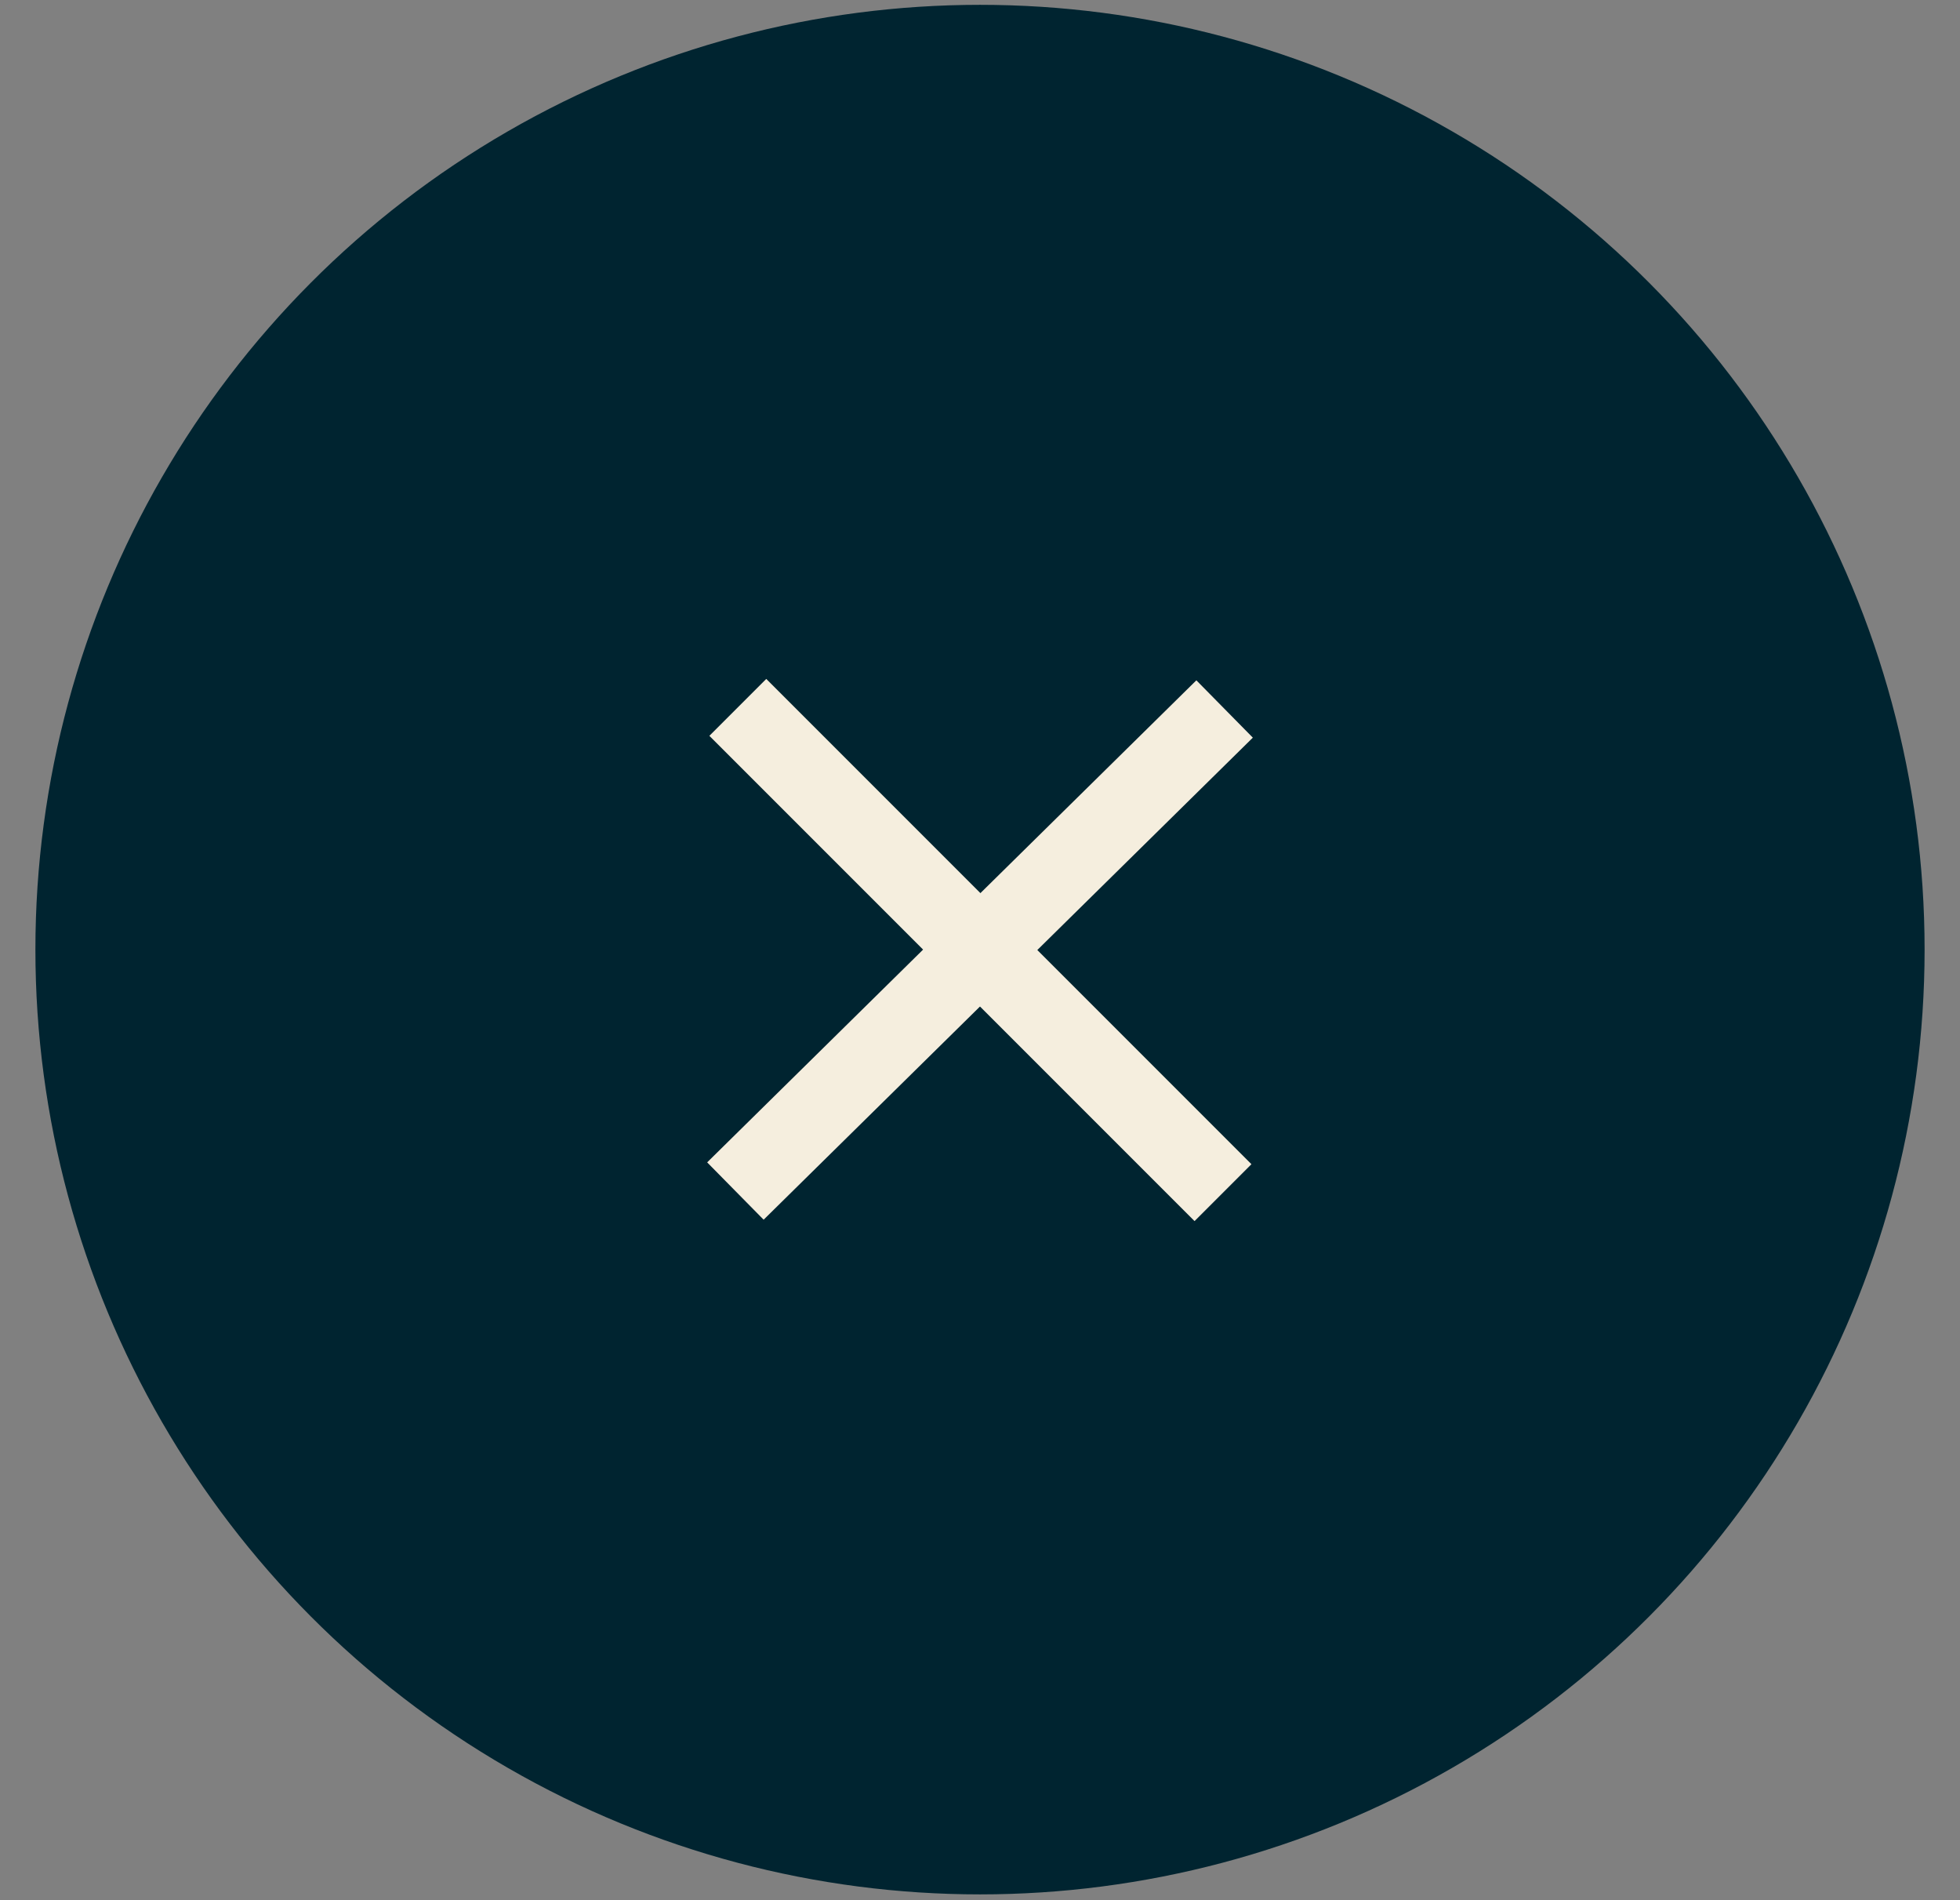 <?xml version="1.0" encoding="UTF-8"?>
<svg id="Capa_1" xmlns="http://www.w3.org/2000/svg" viewBox="0 0 24.36 23.61">
  <rect x="0" y="0" width="24.36" height="23.61" fill="#808080" stroke="none"/>
  <defs>
    <style>
      .cls-1 {
        fill: #002430;
      }

      .cls-2 {
        fill: none;
        stroke: #f5eede;
        stroke-miterlimit: 10;
      }
    </style>
  </defs>
  <circle class="cls-1" cx="12.18" cy="11.8" r="11.74"/>
  <g>
    <line class="cls-2" x1="9.17" y1="8.79" x2="15.2" y2="14.82"/>
    <line class="cls-2" x1="15.22" y1="8.81" x2="9.14" y2="14.8"/>
  </g>
</svg>